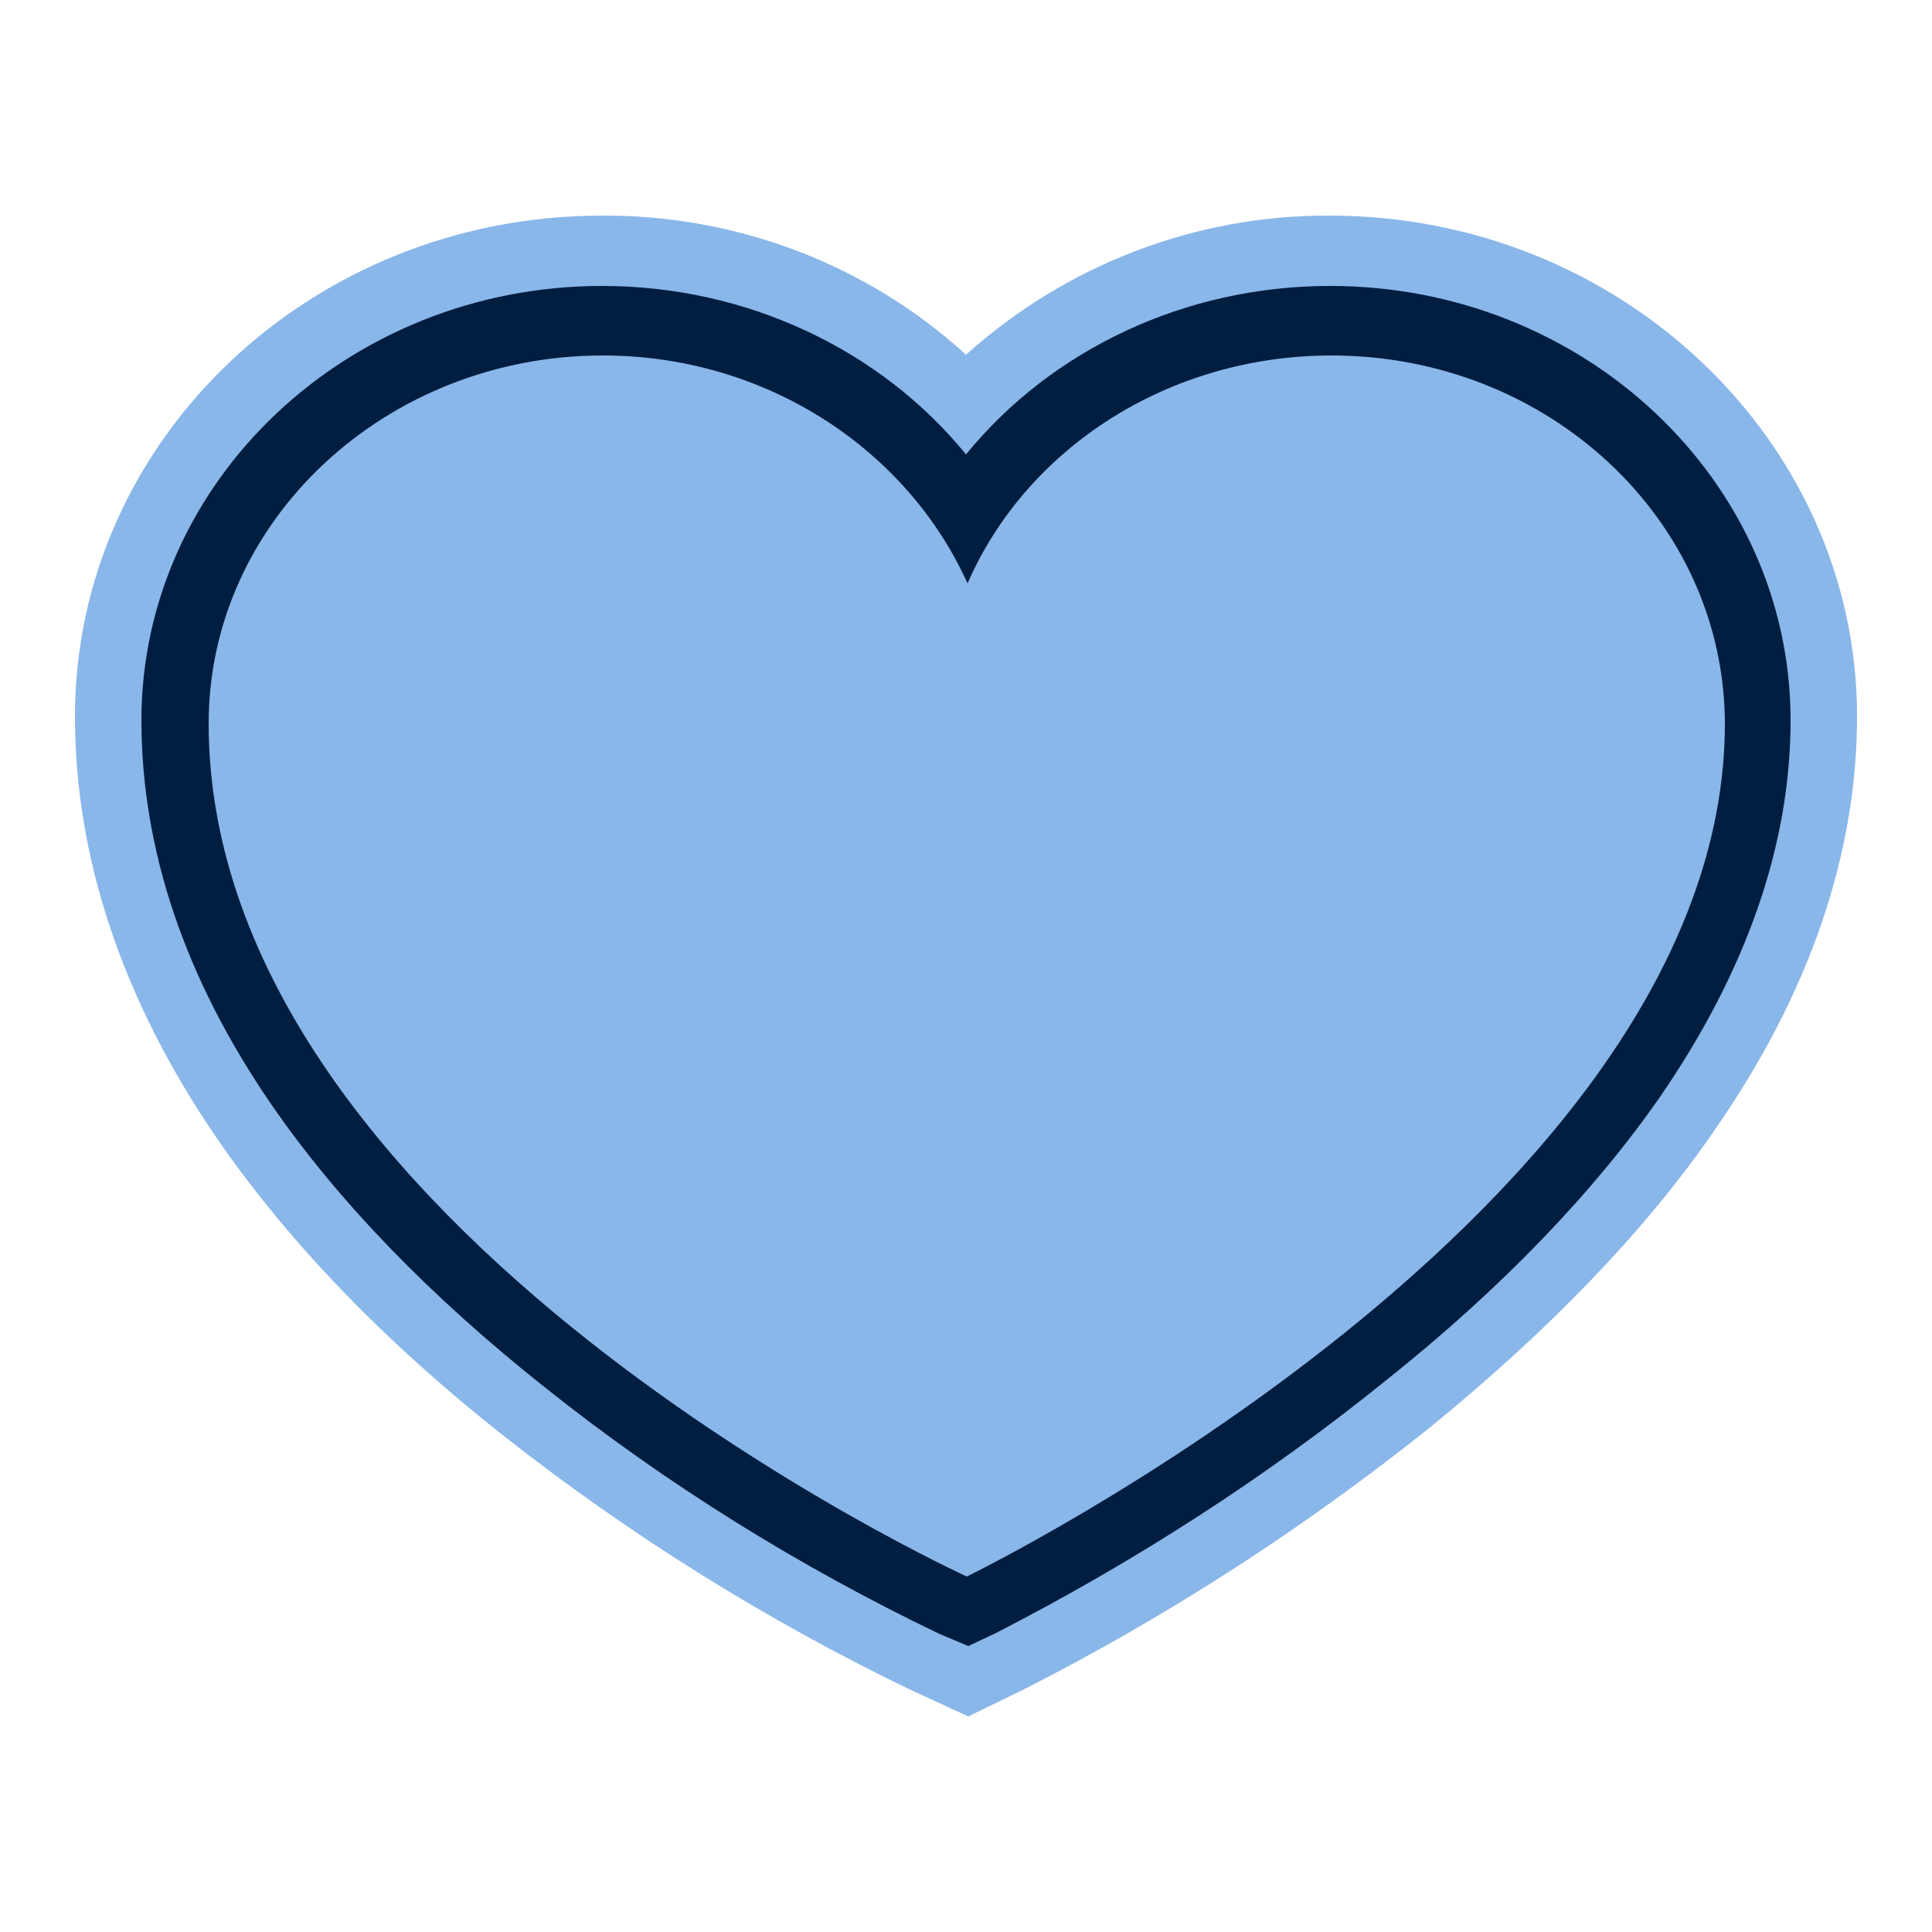 <?xml version="1.0" encoding="utf-8"?>
<!-- Generator: Adobe Illustrator 26.0.3, SVG Export Plug-In . SVG Version: 6.00 Build 0)  -->
<svg version="1.1" id="Capa_1" xmlns="http://www.w3.org/2000/svg" xmlns:xlink="http://www.w3.org/1999/xlink" x="0px" y="0px"
	 viewBox="0 0 250 250" style="enable-background:new 0 0 250 250;" xml:space="preserve">
<style type="text/css">
	.st0{fill:#8AB7E9;}
	.st1{fill:#011E41;}
</style>
<path class="st0" d="M117.9,218.7c-18.7-9-36.3-20-52.6-32.8c-15.6-12.3-28.1-25.3-37.3-38.7C15.9,129.5,9.7,111.1,9.7,92.7
	c0-35.7,30.5-64.8,68.2-64.8c17.4-0.1,34.3,6.3,47.1,18c12.9-11.6,29.7-18.1,47.1-18c37.5,0,68.2,29.1,68.2,64.8
	c0,17.9-6.2,35.9-18.4,53.5c-9,13.1-21.6,26.1-37.1,38.7c-16.3,13-33.8,24.3-52.3,33.7l-7.2,3.5L117.9,218.7z"/>
<path class="st1" d="M121.5,211.4c-18.1-8.7-35.2-19.3-50.9-31.8c-14.9-11.8-26.9-24.2-35.5-36.7c-11.2-16.3-16.8-33-16.8-49.7
	c0-31,26.8-56.2,59.6-56.2c18.8,0,36.1,8.3,47.1,21.8c11.1-13.6,28.4-21.8,47.1-21.8c32.9,0,59.6,25.2,59.6,56.2
	c0,16.1-5.7,32.4-16.8,48.6c-8.6,12.4-20.6,24.9-35.4,36.7c-15.7,12.7-32.7,23.6-50.6,32.8l-3.6,1.7L121.5,211.4z"/>
<path class="st0" d="M172.3,46c-21.3,0-39.6,12.2-47.1,29.5C117.4,58.2,99.2,46,78,46c-28.1,0-51,21.4-51,47.6
	c0,65.6,98.1,110.4,98.1,110.4s98.1-47.6,98.1-110.4C223.1,67.2,200.3,46,172.3,46z"/>
</svg>

